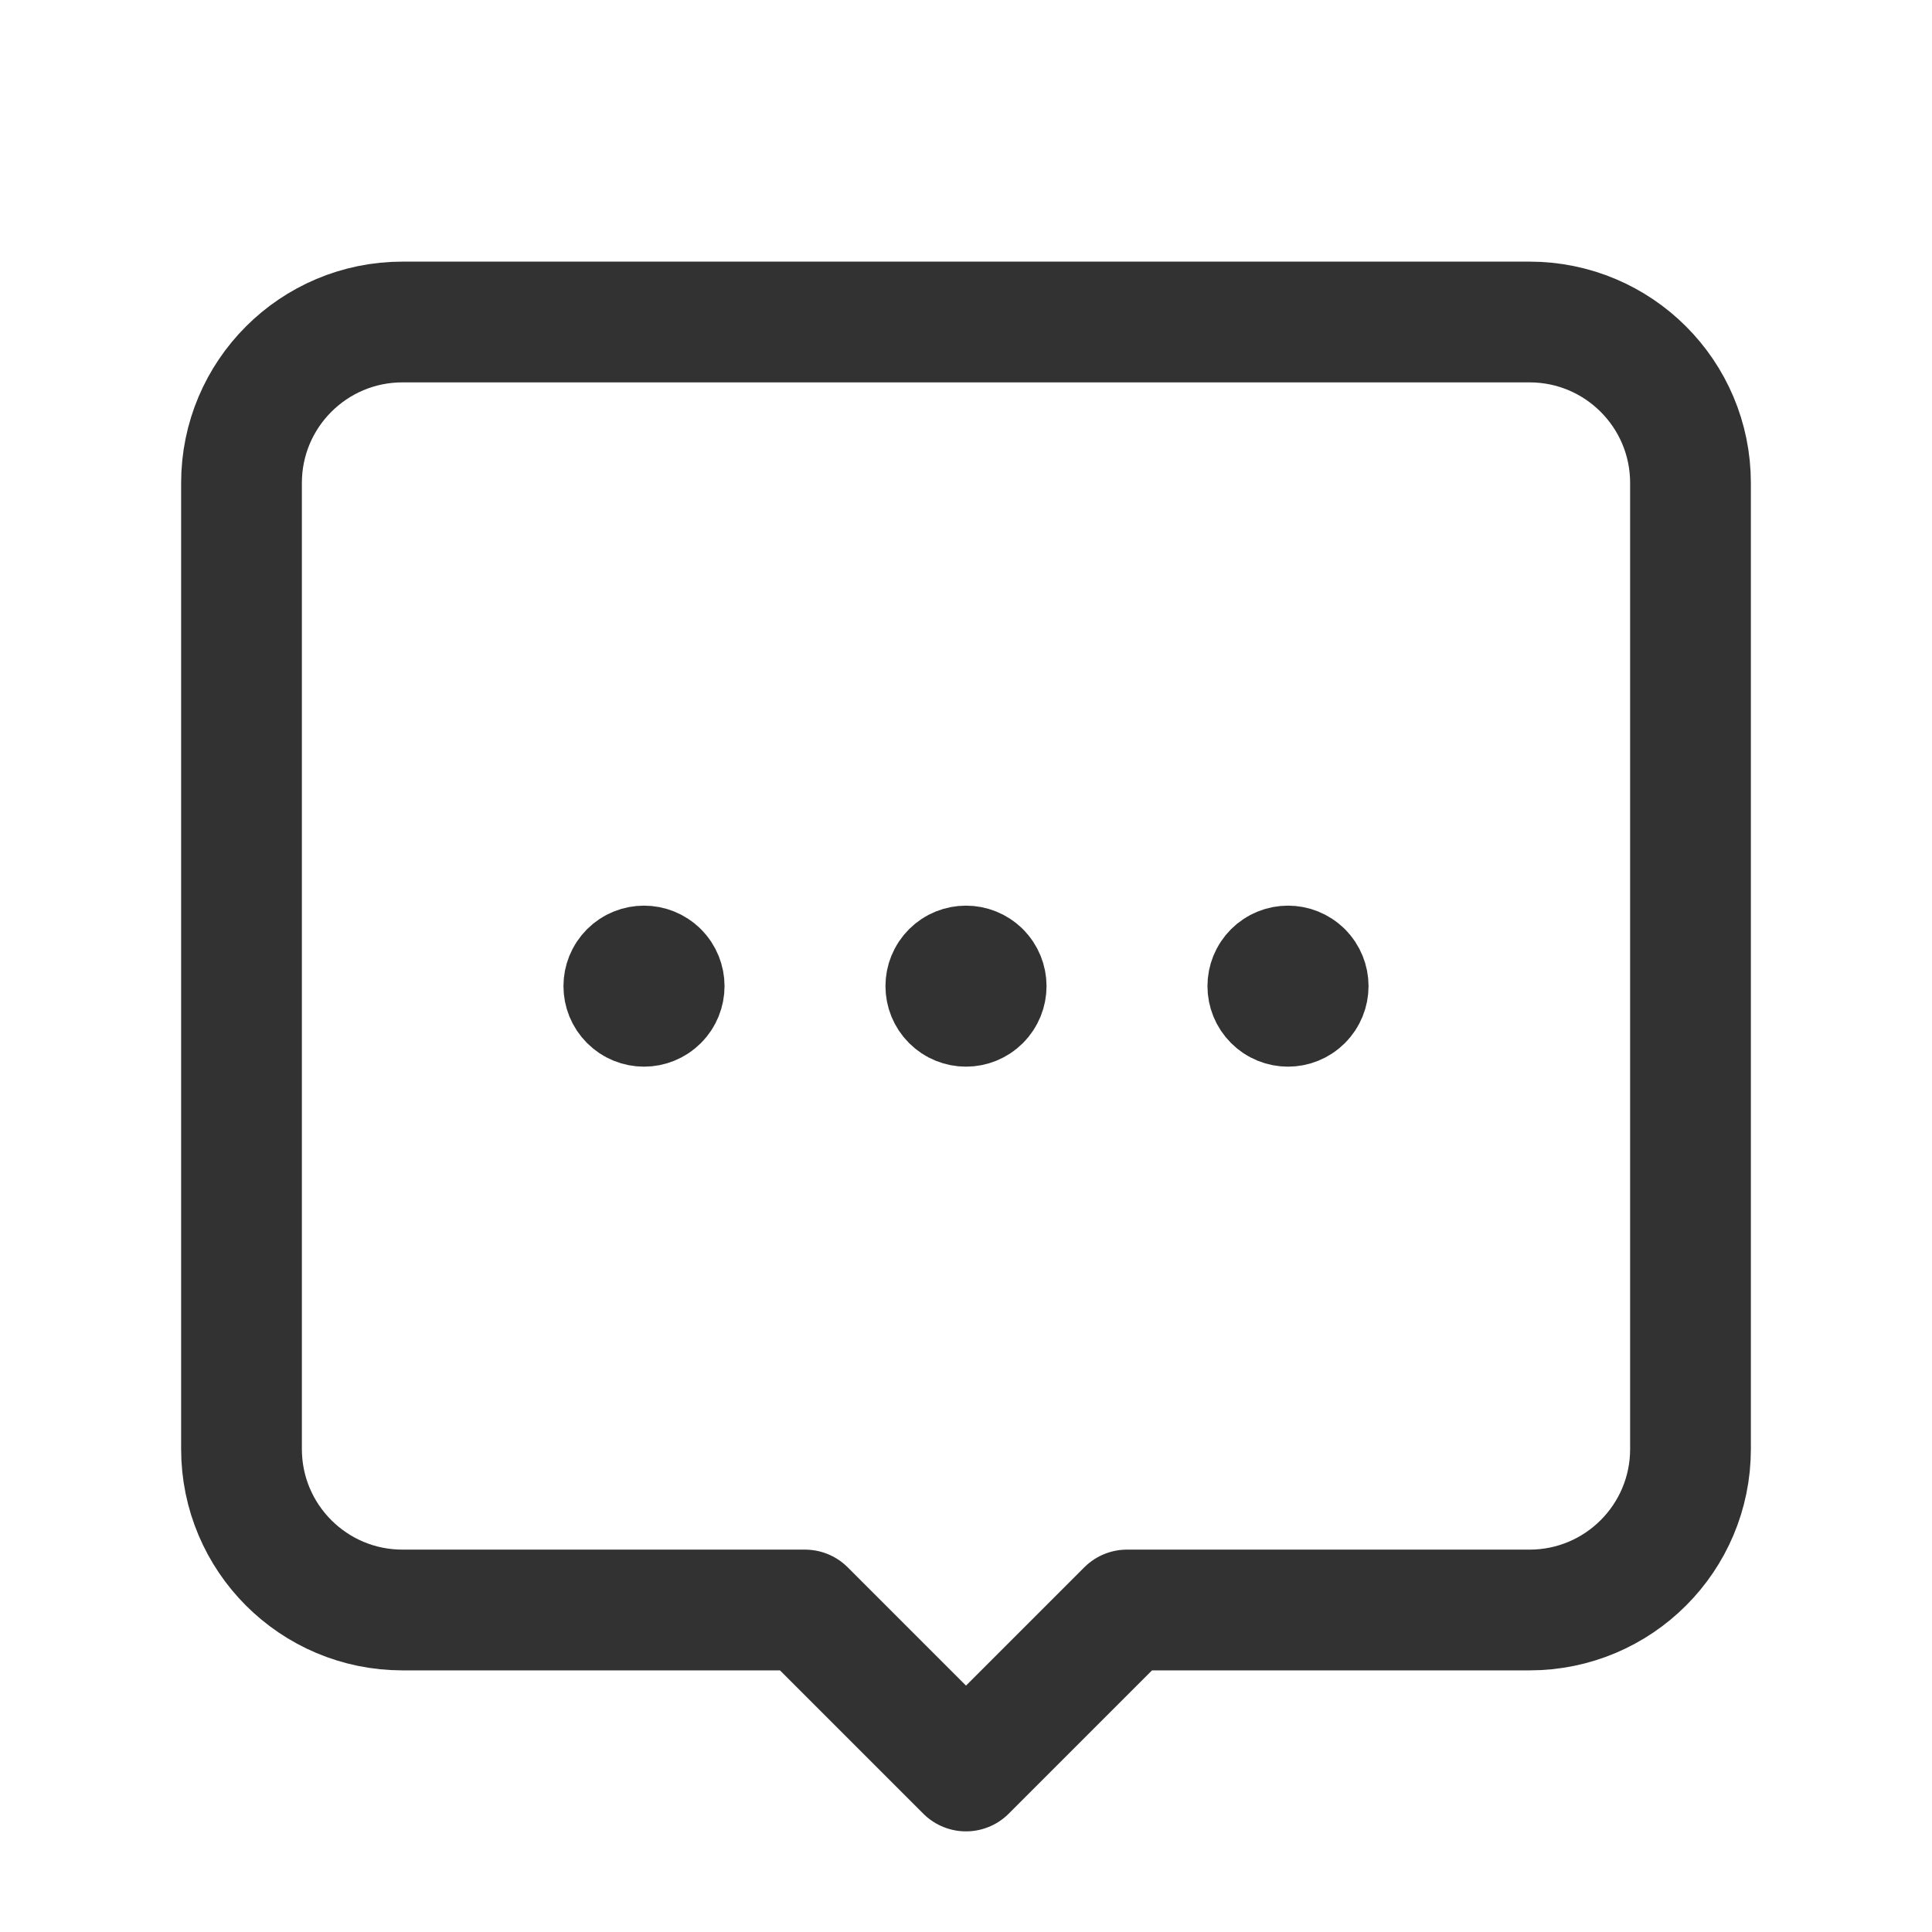 <?xml version="1.0" encoding="UTF-8"?><svg version="1.1" viewBox="0 0 24 24" xmlns="http://www.w3.org/2000/svg" xmlns:xlink="http://www.w3.org/1999/xlink"><!--Generated by IJSVG (https://github.com/iconjar/IJSVG)--><g fill="none"><path d="M0,0h24v24h-24Z"></path><path stroke="#323232" stroke-linecap="round" stroke-linejoin="round" stroke-width="1.5" d="M14,20h5c1.105,0 2,-0.895 2,-2v-12c0,-1.105 -0.895,-2 -2,-2h-14c-1.105,0 -2,0.895 -2,2v12c0,1.105 0.895,2 2,2h5l2,2l2,-2Z"></path><path stroke="#323232" stroke-linecap="round" stroke-linejoin="round" stroke-width="1.5" d="M12.177,12.073c0.098,0.098 0.098,0.256 0,0.354c-0.098,0.098 -0.256,0.098 -0.354,0c-0.098,-0.098 -0.098,-0.256 0,-0.354c0.098,-0.097 0.256,-0.097 0.354,0"></path><path stroke="#323232" stroke-linecap="round" stroke-linejoin="round" stroke-width="1.5" d="M16.177,12.073c0.098,0.098 0.098,0.256 0,0.354c-0.098,0.098 -0.256,0.098 -0.354,0c-0.098,-0.098 -0.098,-0.256 0,-0.354c0.098,-0.097 0.256,-0.097 0.354,0"></path><path stroke="#323232" stroke-linecap="round" stroke-linejoin="round" stroke-width="1.5" d="M8.177,12.073c0.098,0.098 0.098,0.256 0,0.354c-0.098,0.098 -0.256,0.098 -0.354,0c-0.098,-0.098 -0.098,-0.256 0,-0.354c0.098,-0.097 0.256,-0.097 0.354,0"></path><path d="M0,0h24v24h-24v-24Z"></path></g></svg>